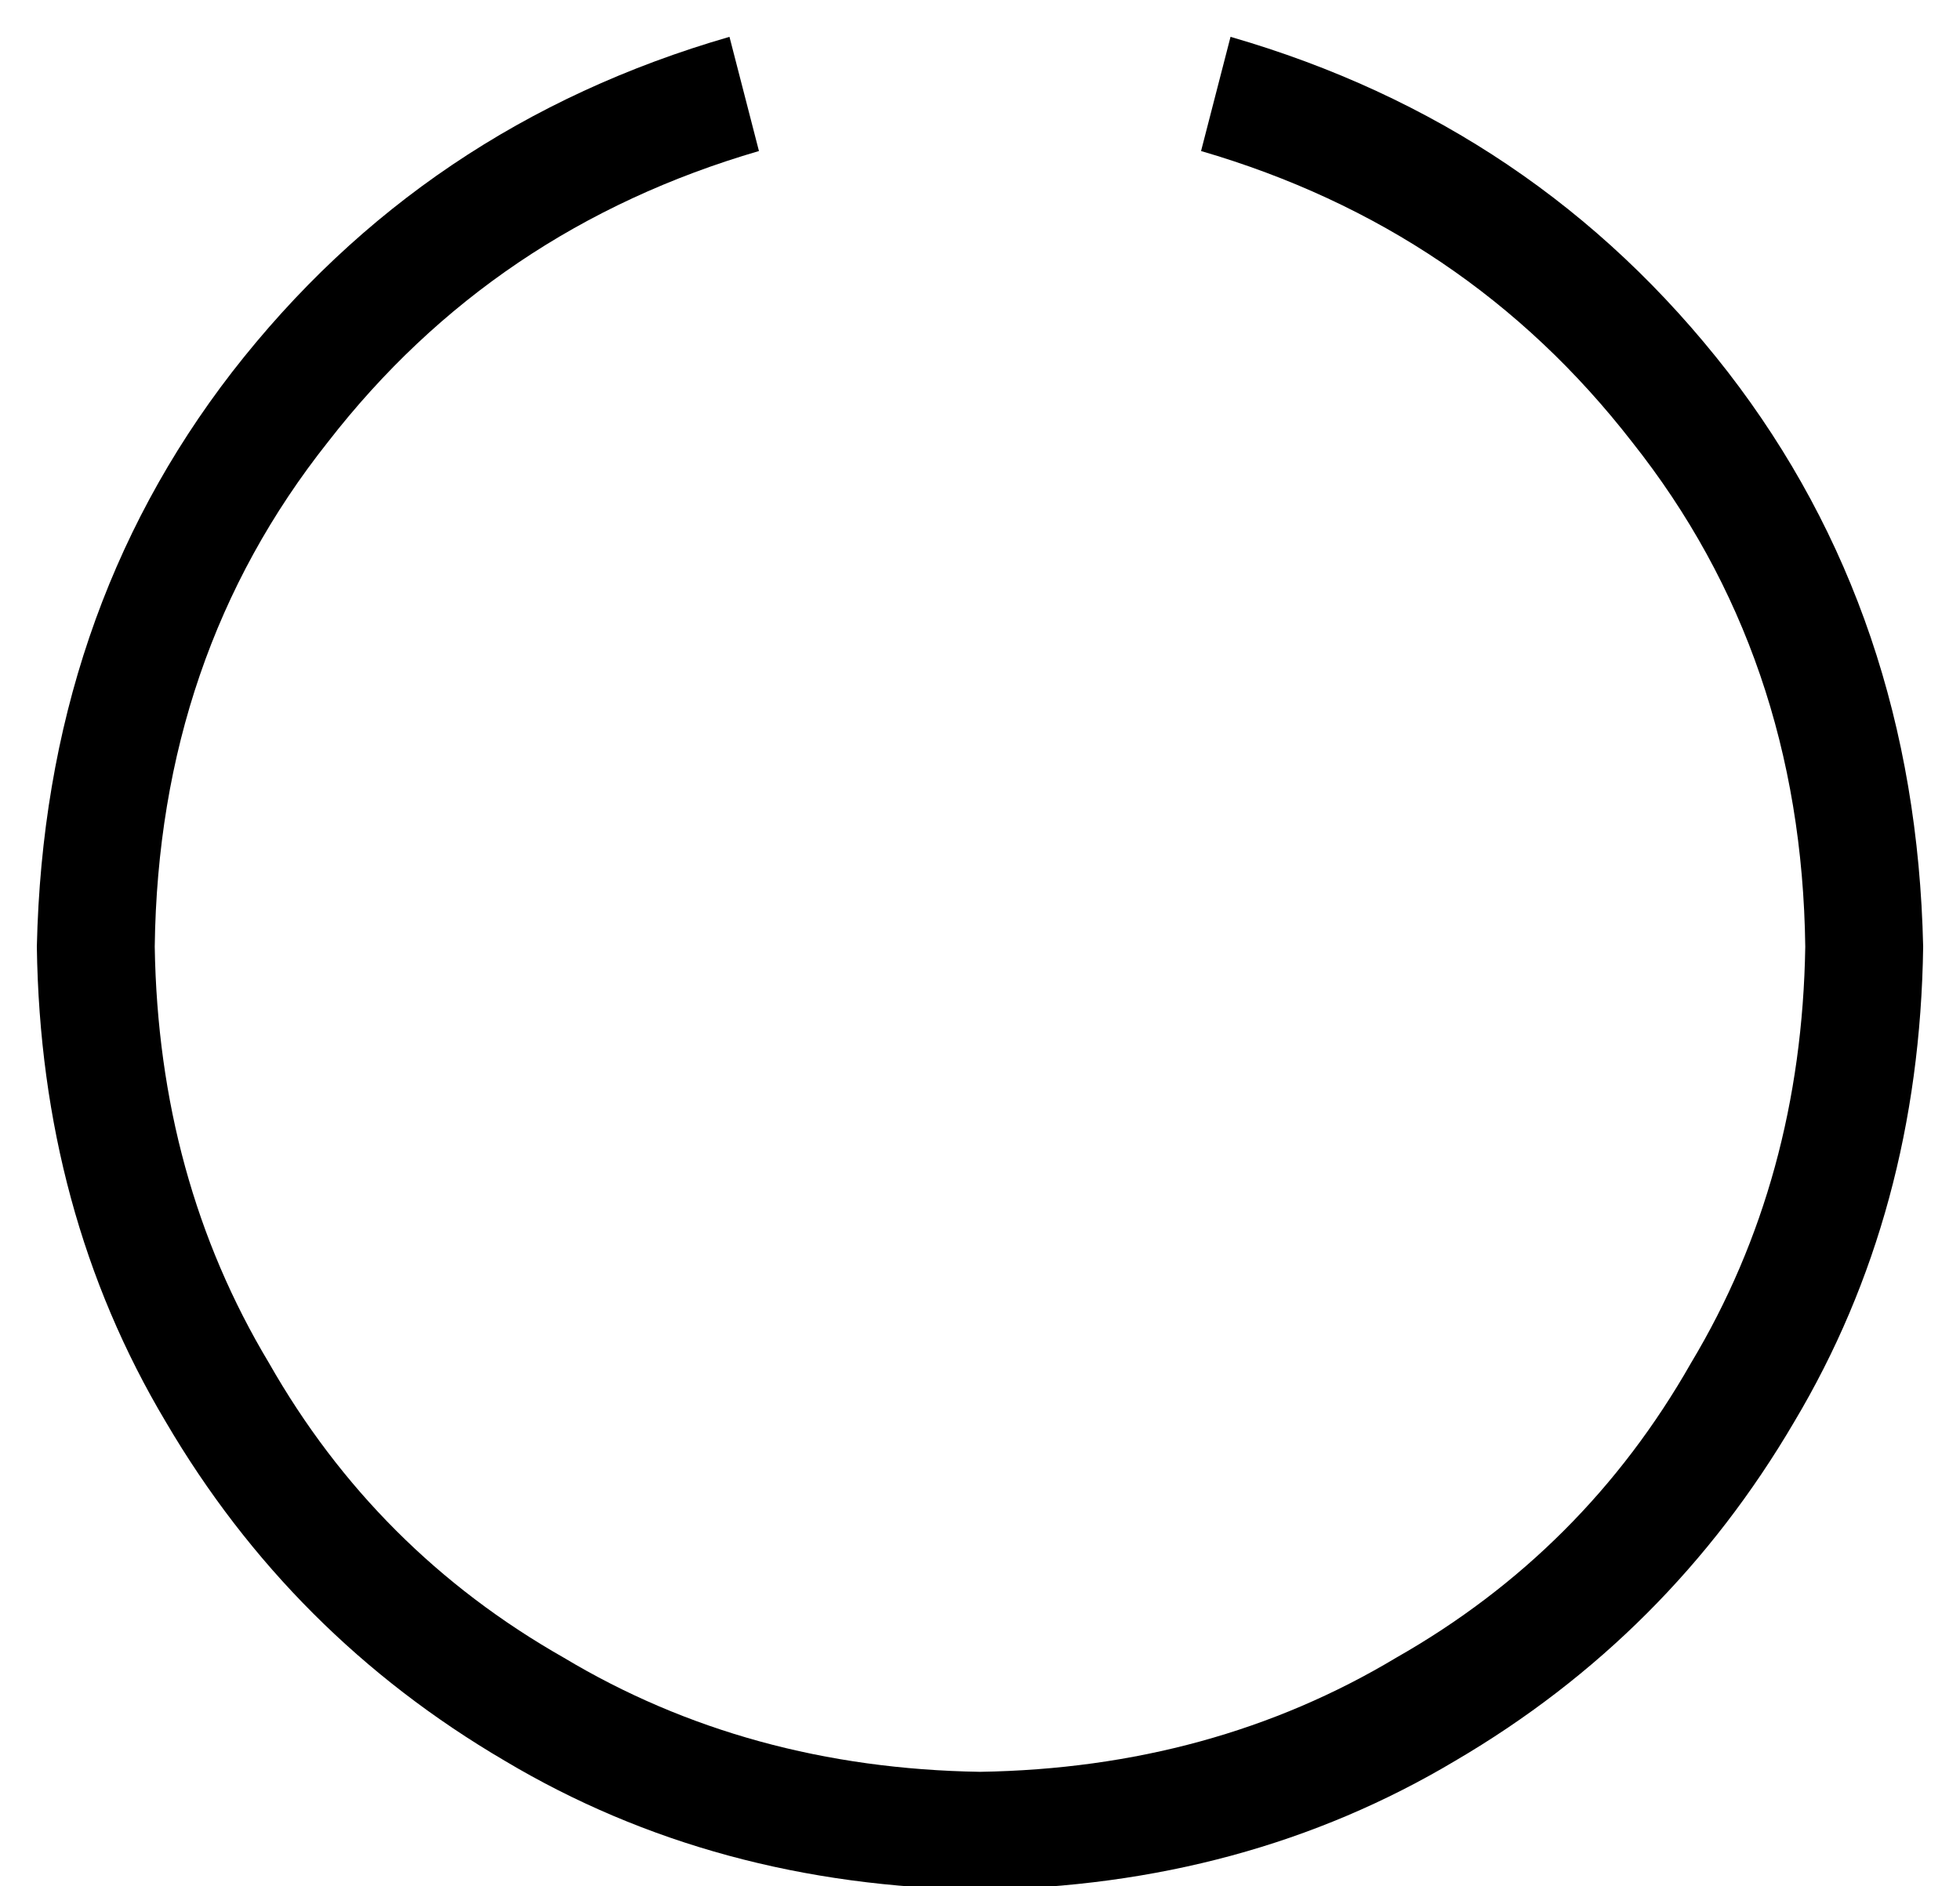 <?xml version="1.0" standalone="no"?>
<!DOCTYPE svg PUBLIC "-//W3C//DTD SVG 1.1//EN" "http://www.w3.org/Graphics/SVG/1.1/DTD/svg11.dtd" >
<svg xmlns="http://www.w3.org/2000/svg" xmlns:xlink="http://www.w3.org/1999/xlink" version="1.1" viewBox="-10 -40 532 512">
   <path fill="currentColor"
d="M196 1q-72 21 -117 79v0v0q-46 58 -47 137q1 63 31 113q29 51 80 80q50 30 113 31q63 -1 113 -31q51 -29 80 -80q30 -50 31 -113q-1 -79 -47 -137q-45 -58 -117 -79l8 -31v0q83 24 135 91q51 66 53 156q-1 72 -35 129q-34 58 -92 92q-57 34 -129 35q-72 -1 -129 -35
q-58 -34 -92 -92q-34 -57 -35 -129q2 -90 53 -156q52 -67 135 -91l8 31v0z" />
</svg>
